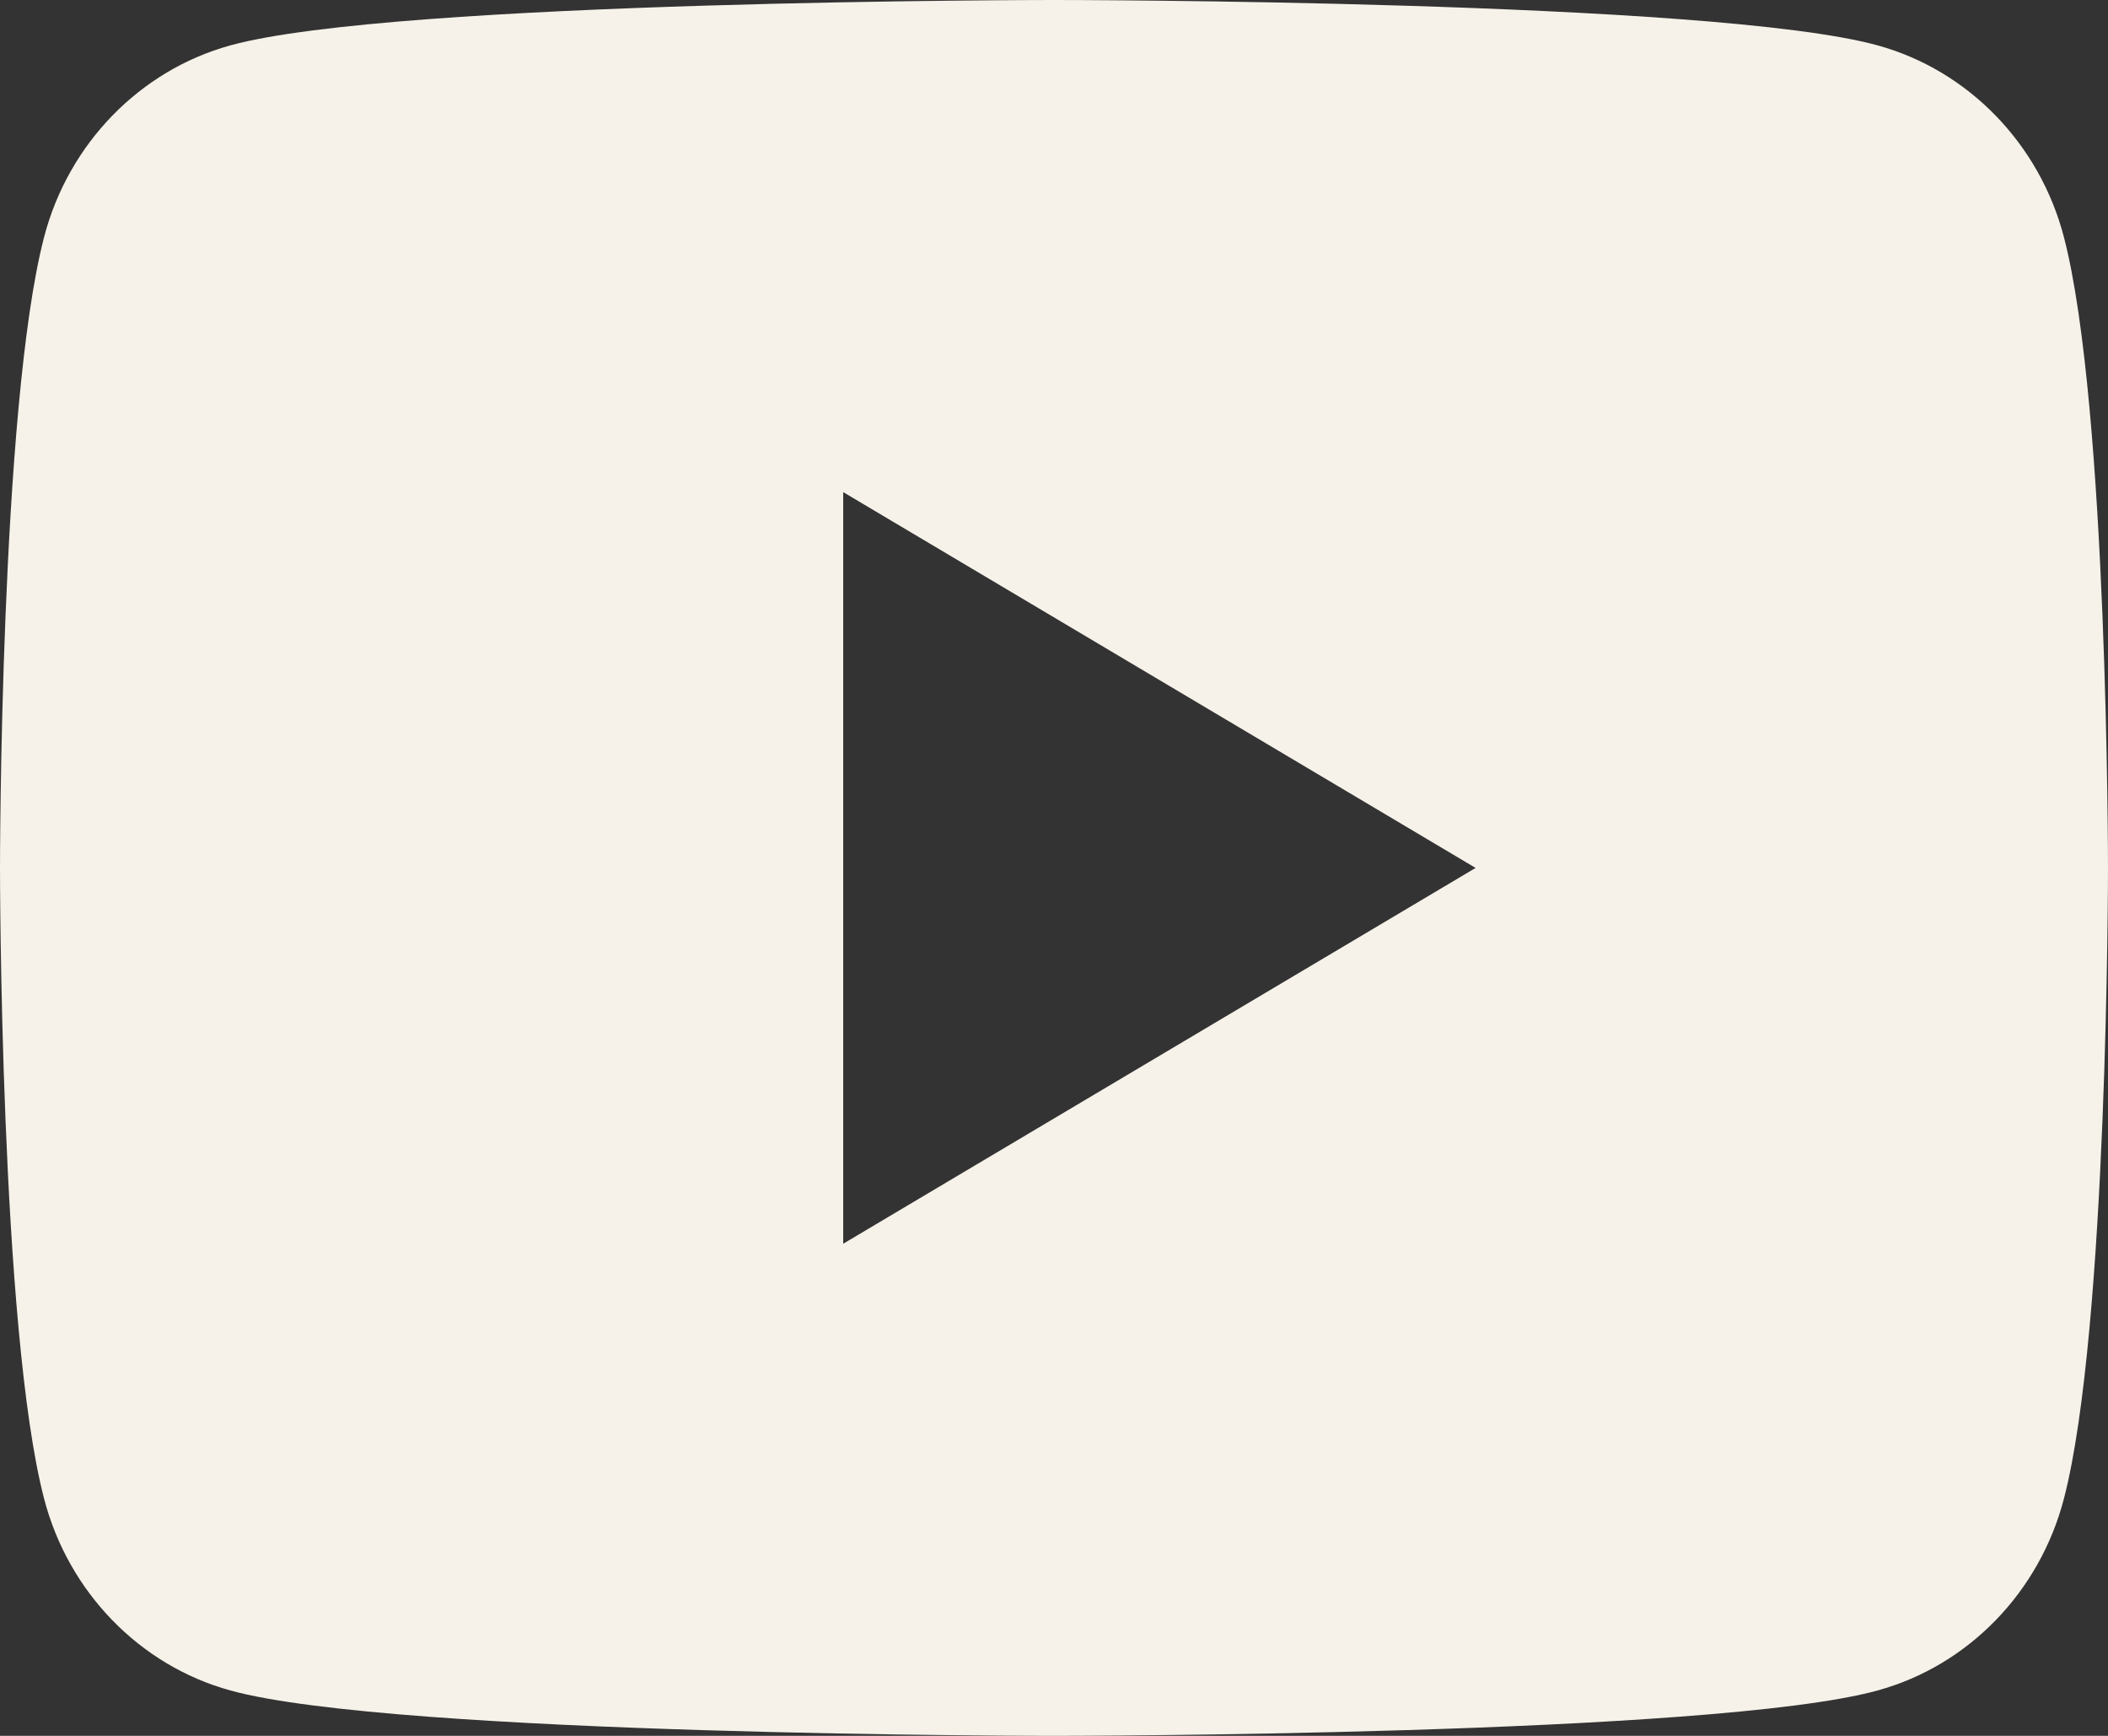 <svg width="34" height="28" viewBox="0 0 34 28" fill="none" xmlns="http://www.w3.org/2000/svg">
<rect x="0" y="0" width="34" height="28" fill="#333333" stroke="none"/>
<path d="M33.289 3.825C32.898 2.321 31.746 1.134 30.284 0.732C27.632 3.65078e-07 17 0 17 0C17 0 6.368 3.65078e-07 3.716 0.732C2.254 1.134 1.102 2.321 0.711 3.825C-5.06639e-08 6.556 0 14 0 14C0 14 -5.06639e-08 21.445 0.711 24.174C1.102 25.68 2.254 26.866 3.716 27.268C6.368 28 17 28 17 28C17 28 27.632 28 30.284 27.268C31.747 26.866 32.898 25.68 33.289 24.174C34 21.445 34 14 34 14C34 14 34 6.556 33.289 3.825ZM13.6 20.062V7.938L23.8 14L13.6 20.062Z" fill="#F6F2E9"/>
</svg>
